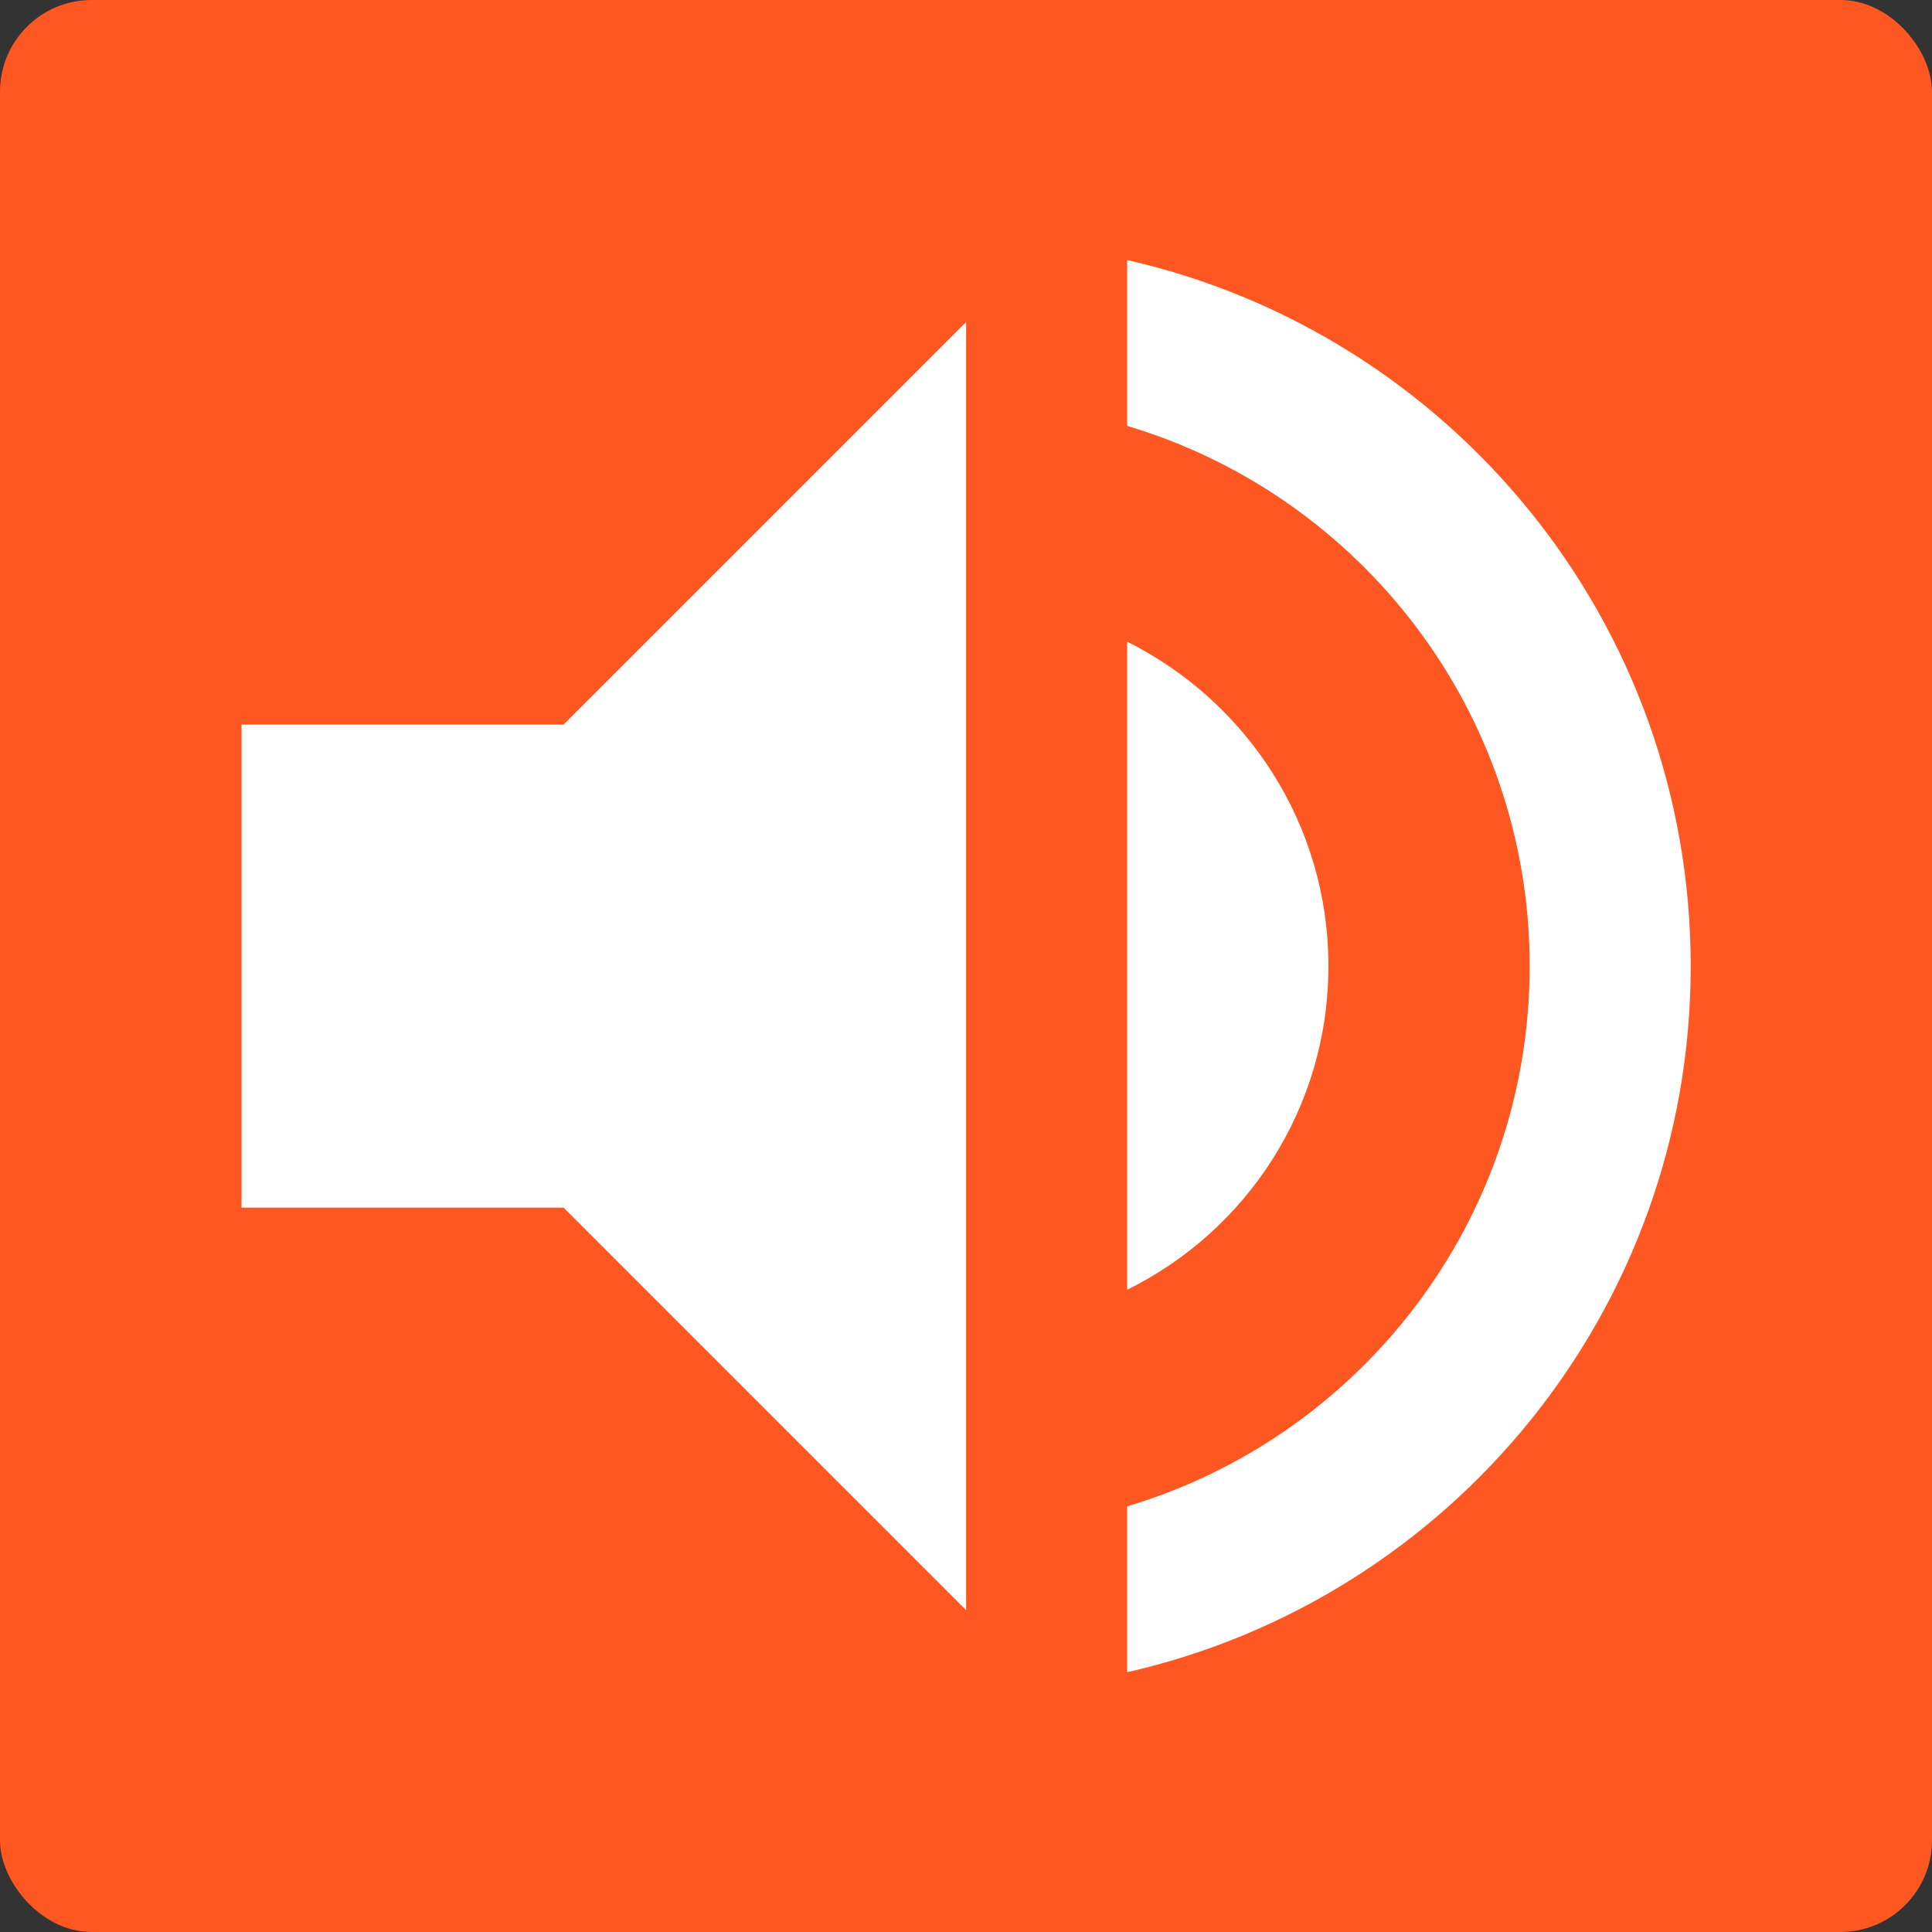 <?xml version="1.0" encoding="UTF-8" standalone="no"?>
<!-- Created with Inkscape (http://www.inkscape.org/) -->

<svg
   xmlns:osb="http://www.openswatchbook.org/uri/2009/osb"
   xmlns:dc="http://purl.org/dc/elements/1.1/"
   xmlns:cc="http://creativecommons.org/ns#"
   xmlns:rdf="http://www.w3.org/1999/02/22-rdf-syntax-ns#"
   xmlns:svg="http://www.w3.org/2000/svg"
   xmlns="http://www.w3.org/2000/svg"
   xmlns:xlink="http://www.w3.org/1999/xlink"
   xmlns:sodipodi="http://sodipodi.sourceforge.net/DTD/sodipodi-0.dtd"
   xmlns:inkscape="http://www.inkscape.org/namespaces/inkscape"
   width="64"
   height="64"
   id="svg2"
   version="1.1"
   inkscape:version="0.48.4 r9939"
   sodipodi:docname="Volume_64px.svg"
     viewBox="0 0 64 64"
   preserveAspectRatio="none">
  <rect x="0" y="0" width="64" height="64" fill="#333333" stroke="none"/>
  <defs
     id="defs4">
    <linearGradient
       id="linearGradient4909"
       osb:paint="solid">
      <stop
         style="stop-color:#00ffff;stop-opacity:1;"
         offset="0"
         id="stop4911" />
    </linearGradient>
    <linearGradient
       id="linearGradient4892"
       osb:paint="solid">
      <stop
         style="stop-color:#00ffff;stop-opacity:1;"
         offset="0"
         id="stop4894" />
    </linearGradient>
    <linearGradient
       id="linearGradient4883"
       osb:paint="solid">
      <stop
         style="stop-color:#00ffff;stop-opacity:1;"
         offset="0"
         id="stop4885" />
    </linearGradient>
    <linearGradient
       id="linearGradient4877"
       osb:paint="solid">
      <stop
         style="stop-color:#00ffff;stop-opacity:1;"
         offset="0"
         id="stop4879" />
    </linearGradient>
    <linearGradient
       id="linearGradient4871"
       osb:paint="solid">
      <stop
         style="stop-color:#00ffff;stop-opacity:1;"
         offset="0"
         id="stop4873" />
    </linearGradient>
    <linearGradient
       id="linearGradient4865"
       osb:paint="solid">
      <stop
         style="stop-color:#00ffff;stop-opacity:1;"
         offset="0"
         id="stop4867" />
    </linearGradient>
    <linearGradient
       id="linearGradient4859"
       osb:paint="solid">
      <stop
         style="stop-color:#00ffff;stop-opacity:1;"
         offset="0"
         id="stop4861" />
    </linearGradient>
    <linearGradient
       id="linearGradient4853"
       osb:paint="solid">
      <stop
         style="stop-color:#00ffff;stop-opacity:1;"
         offset="0"
         id="stop4855" />
    </linearGradient>
    <linearGradient
       id="linearGradient4847"
       osb:paint="solid">
      <stop
         style="stop-color:#00ffff;stop-opacity:1;"
         offset="0"
         id="stop4849" />
    </linearGradient>
    <linearGradient
       id="linearGradient4841"
       osb:paint="solid">
      <stop
         style="stop-color:#00ffff;stop-opacity:1;"
         offset="0"
         id="stop4843" />
    </linearGradient>
    <linearGradient
       id="linearGradient4835"
       osb:paint="solid">
      <stop
         style="stop-color:#000000;stop-opacity:1;"
         offset="0"
         id="stop4837" />
    </linearGradient>
    <linearGradient
       id="linearGradient4828"
       osb:paint="solid">
      <stop
         style="stop-color:#00ffff;stop-opacity:1;"
         offset="0"
         id="stop4830" />
    </linearGradient>
    <linearGradient
       id="linearGradient4822"
       osb:paint="solid">
      <stop
         style="stop-color:#000000;stop-opacity:1;"
         offset="0"
         id="stop4824" />
    </linearGradient>
    <linearGradient
       id="linearGradient4779"
       osb:paint="solid">
      <stop
         style="stop-color:#000000;stop-opacity:1;"
         offset="0"
         id="stop4781" />
    </linearGradient>
    <linearGradient
       id="linearGradient4596"
       osb:paint="solid">
      <stop
         style="stop-color:#ffffff;stop-opacity:1;"
         offset="0"
         id="stop4598" />
    </linearGradient>
    <linearGradient
       inkscape:collect="always"
       xlink:href="#linearGradient4871"
       id="linearGradient4875"
       x1="-147.052"
       y1="14.22"
       x2="63.645"
       y2="14.22"
       gradientUnits="userSpaceOnUse" />
    <linearGradient
       inkscape:collect="always"
       xlink:href="#linearGradient4877"
       id="linearGradient4935"
       gradientUnits="userSpaceOnUse"
       x1="-71.846"
       y1="7.494"
       x2="-58.713"
       y2="7.494" />
    <linearGradient
       inkscape:collect="always"
       xlink:href="#linearGradient4865"
       id="linearGradient4937"
       gradientUnits="userSpaceOnUse"
       x1="-62.974"
       y1="2.287"
       x2="-56.366"
       y2="2.287" />
    <linearGradient
       inkscape:collect="always"
       xlink:href="#linearGradient4853"
       id="linearGradient4939"
       gradientUnits="userSpaceOnUse"
       x1="-94.714"
       y1="3.911"
       x2="-78.321"
       y2="3.911" />
    <linearGradient
       inkscape:collect="always"
       xlink:href="#linearGradient4847"
       id="linearGradient4941"
       gradientUnits="userSpaceOnUse"
       x1="-88.464"
       y1="18.196"
       x2="-62.964"
       y2="18.196" />
    <linearGradient
       inkscape:collect="always"
       xlink:href="#linearGradient4859"
       id="linearGradient4943"
       gradientUnits="userSpaceOnUse"
       x1="-85.429"
       y1="27.304"
       x2="-67.071"
       y2="27.304" />
    <linearGradient
       inkscape:collect="always"
       xlink:href="#linearGradient4892"
       id="linearGradient4945"
       gradientUnits="userSpaceOnUse"
       x1="-81.393"
       y1="-15.911"
       x2="-65.571"
       y2="-15.911" />
    <linearGradient
       inkscape:collect="always"
       xlink:href="#linearGradient4892"
       id="linearGradient4948"
       gradientUnits="userSpaceOnUse"
       x1="-81.393"
       y1="-15.911"
       x2="-65.571"
       y2="-15.911"
       gradientTransform="translate(-202.543,-127.695)" />
    <linearGradient
       inkscape:collect="always"
       xlink:href="#linearGradient4859"
       id="linearGradient4952"
       gradientUnits="userSpaceOnUse"
       x1="-85.429"
       y1="27.304"
       x2="-67.071"
       y2="27.304"
       gradientTransform="translate(-202.543,-127.695)" />
    <linearGradient
       inkscape:collect="always"
       xlink:href="#linearGradient4847"
       id="linearGradient4955"
       gradientUnits="userSpaceOnUse"
       x1="-88.464"
       y1="18.196"
       x2="-62.964"
       y2="18.196"
       gradientTransform="translate(-202.543,-127.695)" />
    <linearGradient
       inkscape:collect="always"
       xlink:href="#linearGradient4853"
       id="linearGradient4958"
       gradientUnits="userSpaceOnUse"
       x1="-94.714"
       y1="3.911"
       x2="-78.321"
       y2="3.911"
       gradientTransform="translate(-202.543,-127.695)" />
    <linearGradient
       inkscape:collect="always"
       xlink:href="#linearGradient4865"
       id="linearGradient4961"
       gradientUnits="userSpaceOnUse"
       x1="-62.974"
       y1="2.287"
       x2="-56.366"
       y2="2.287"
       gradientTransform="translate(-202.543,-127.695)" />
    <linearGradient
       inkscape:collect="always"
       xlink:href="#linearGradient4877"
       id="linearGradient4965"
       gradientUnits="userSpaceOnUse"
       x1="-71.846"
       y1="7.494"
       x2="-58.713"
       y2="7.494"
       gradientTransform="translate(-202.543,-127.695)" />
    <linearGradient
       inkscape:collect="always"
       xlink:href="#linearGradient4877"
       id="linearGradient5003"
       gradientUnits="userSpaceOnUse"
       gradientTransform="translate(-202.543,-127.695)"
       x1="-71.846"
       y1="7.494"
       x2="-58.713"
       y2="7.494" />
    <linearGradient
       inkscape:collect="always"
       xlink:href="#linearGradient4865"
       id="linearGradient5005"
       gradientUnits="userSpaceOnUse"
       gradientTransform="translate(-202.543,-127.695)"
       x1="-62.974"
       y1="2.287"
       x2="-56.366"
       y2="2.287" />
    <linearGradient
       inkscape:collect="always"
       xlink:href="#linearGradient4853"
       id="linearGradient5007"
       gradientUnits="userSpaceOnUse"
       gradientTransform="translate(-202.543,-127.695)"
       x1="-94.714"
       y1="3.911"
       x2="-78.321"
       y2="3.911" />
    <linearGradient
       inkscape:collect="always"
       xlink:href="#linearGradient4847"
       id="linearGradient5009"
       gradientUnits="userSpaceOnUse"
       gradientTransform="translate(-202.543,-127.695)"
       x1="-88.464"
       y1="18.196"
       x2="-62.964"
       y2="18.196" />
    <linearGradient
       inkscape:collect="always"
       xlink:href="#linearGradient4859"
       id="linearGradient5011"
       gradientUnits="userSpaceOnUse"
       gradientTransform="translate(-202.543,-127.695)"
       x1="-85.429"
       y1="27.304"
       x2="-67.071"
       y2="27.304" />
    <linearGradient
       inkscape:collect="always"
       xlink:href="#linearGradient4892"
       id="linearGradient5013"
       gradientUnits="userSpaceOnUse"
       gradientTransform="translate(-202.543,-127.695)"
       x1="-81.393"
       y1="-15.911"
       x2="-65.571"
       y2="-15.911" />
    <linearGradient
       inkscape:collect="always"
       xlink:href="#linearGradient4871"
       id="linearGradient5075"
       gradientUnits="userSpaceOnUse"
       x1="-147.052"
       y1="14.22"
       x2="63.645"
       y2="14.22" />
    <linearGradient
       osb:paint="solid"
       id="linearGradient4596-5">
      <stop
         id="stop4598-7"
         offset="0"
         style="stop-color:#ffffff;stop-opacity:1;" />
    </linearGradient>
  </defs>
  <sodipodi:namedview
     id="base"
     pagecolor="#ffffff"
     bordercolor="#666666"
     borderopacity="1.0"
     inkscape:pageopacity="0.0"
     inkscape:pageshadow="2"
     inkscape:zoom="5.6"
     inkscape:cx="61.185108"
     inkscape:cy="50.812961"
     inkscape:document-units="px"
     inkscape:current-layer="layer1"
     showgrid="false"
     inkscape:showpageshadow="false"
     inkscape:window-width="1920"
     inkscape:window-height="1031"
     inkscape:window-x="0"
     inkscape:window-y="25"
     inkscape:window-maximized="1" />
  <g
     inkscape:groupmode="layer"
     id="layer1"
     inkscape:label="Calque2"
     style="display:inline"
     sodipodi:insensitive="true">
    <rect
       style="fill:#ff5722;fill-opacity:1;fill-rule:nonzero;stroke:#000000;stroke-width:0;stroke-linejoin:miter;stroke-miterlimit:4;stroke-opacity:1;stroke-dasharray:none;display:inline"
       id="rect3813"
       width="64"
       height="64"
       x="0"
       y="0"
       ry="3.036" />
    <g
       style="fill:#000000"
       id="g3119"
       transform="scale(2.667,2.667)">
      <path
         id="path3109"
         d="m 3,9 v 6 h 4 l 5,5 V 4 L 7,9 H 3 z m 13.5,3 C 16.5,10.23 15.48,8.71 14,7.97 v 8.05 C 15.48,15.29 16.5,13.77 16.5,12 z M 14,3.23 v 2.06 c 2.89,0.86 5,3.54 5,6.71 0,3.17 -2.11,5.85 -5,6.71 v 2.06 C 18.01,19.86 21,16.28 21,12 21,7.72 18.01,4.14 14,3.23 z"
         inkscape:connector-curvature="0"
         style="fill:#ffffff;fill-opacity:1" />
      <path
         id="path3111"
         d="M 0,0 H 24 V 24 H 0 z"
         inkscape:connector-curvature="0"
         style="fill:none" />
    </g>
  </g>
</svg>
